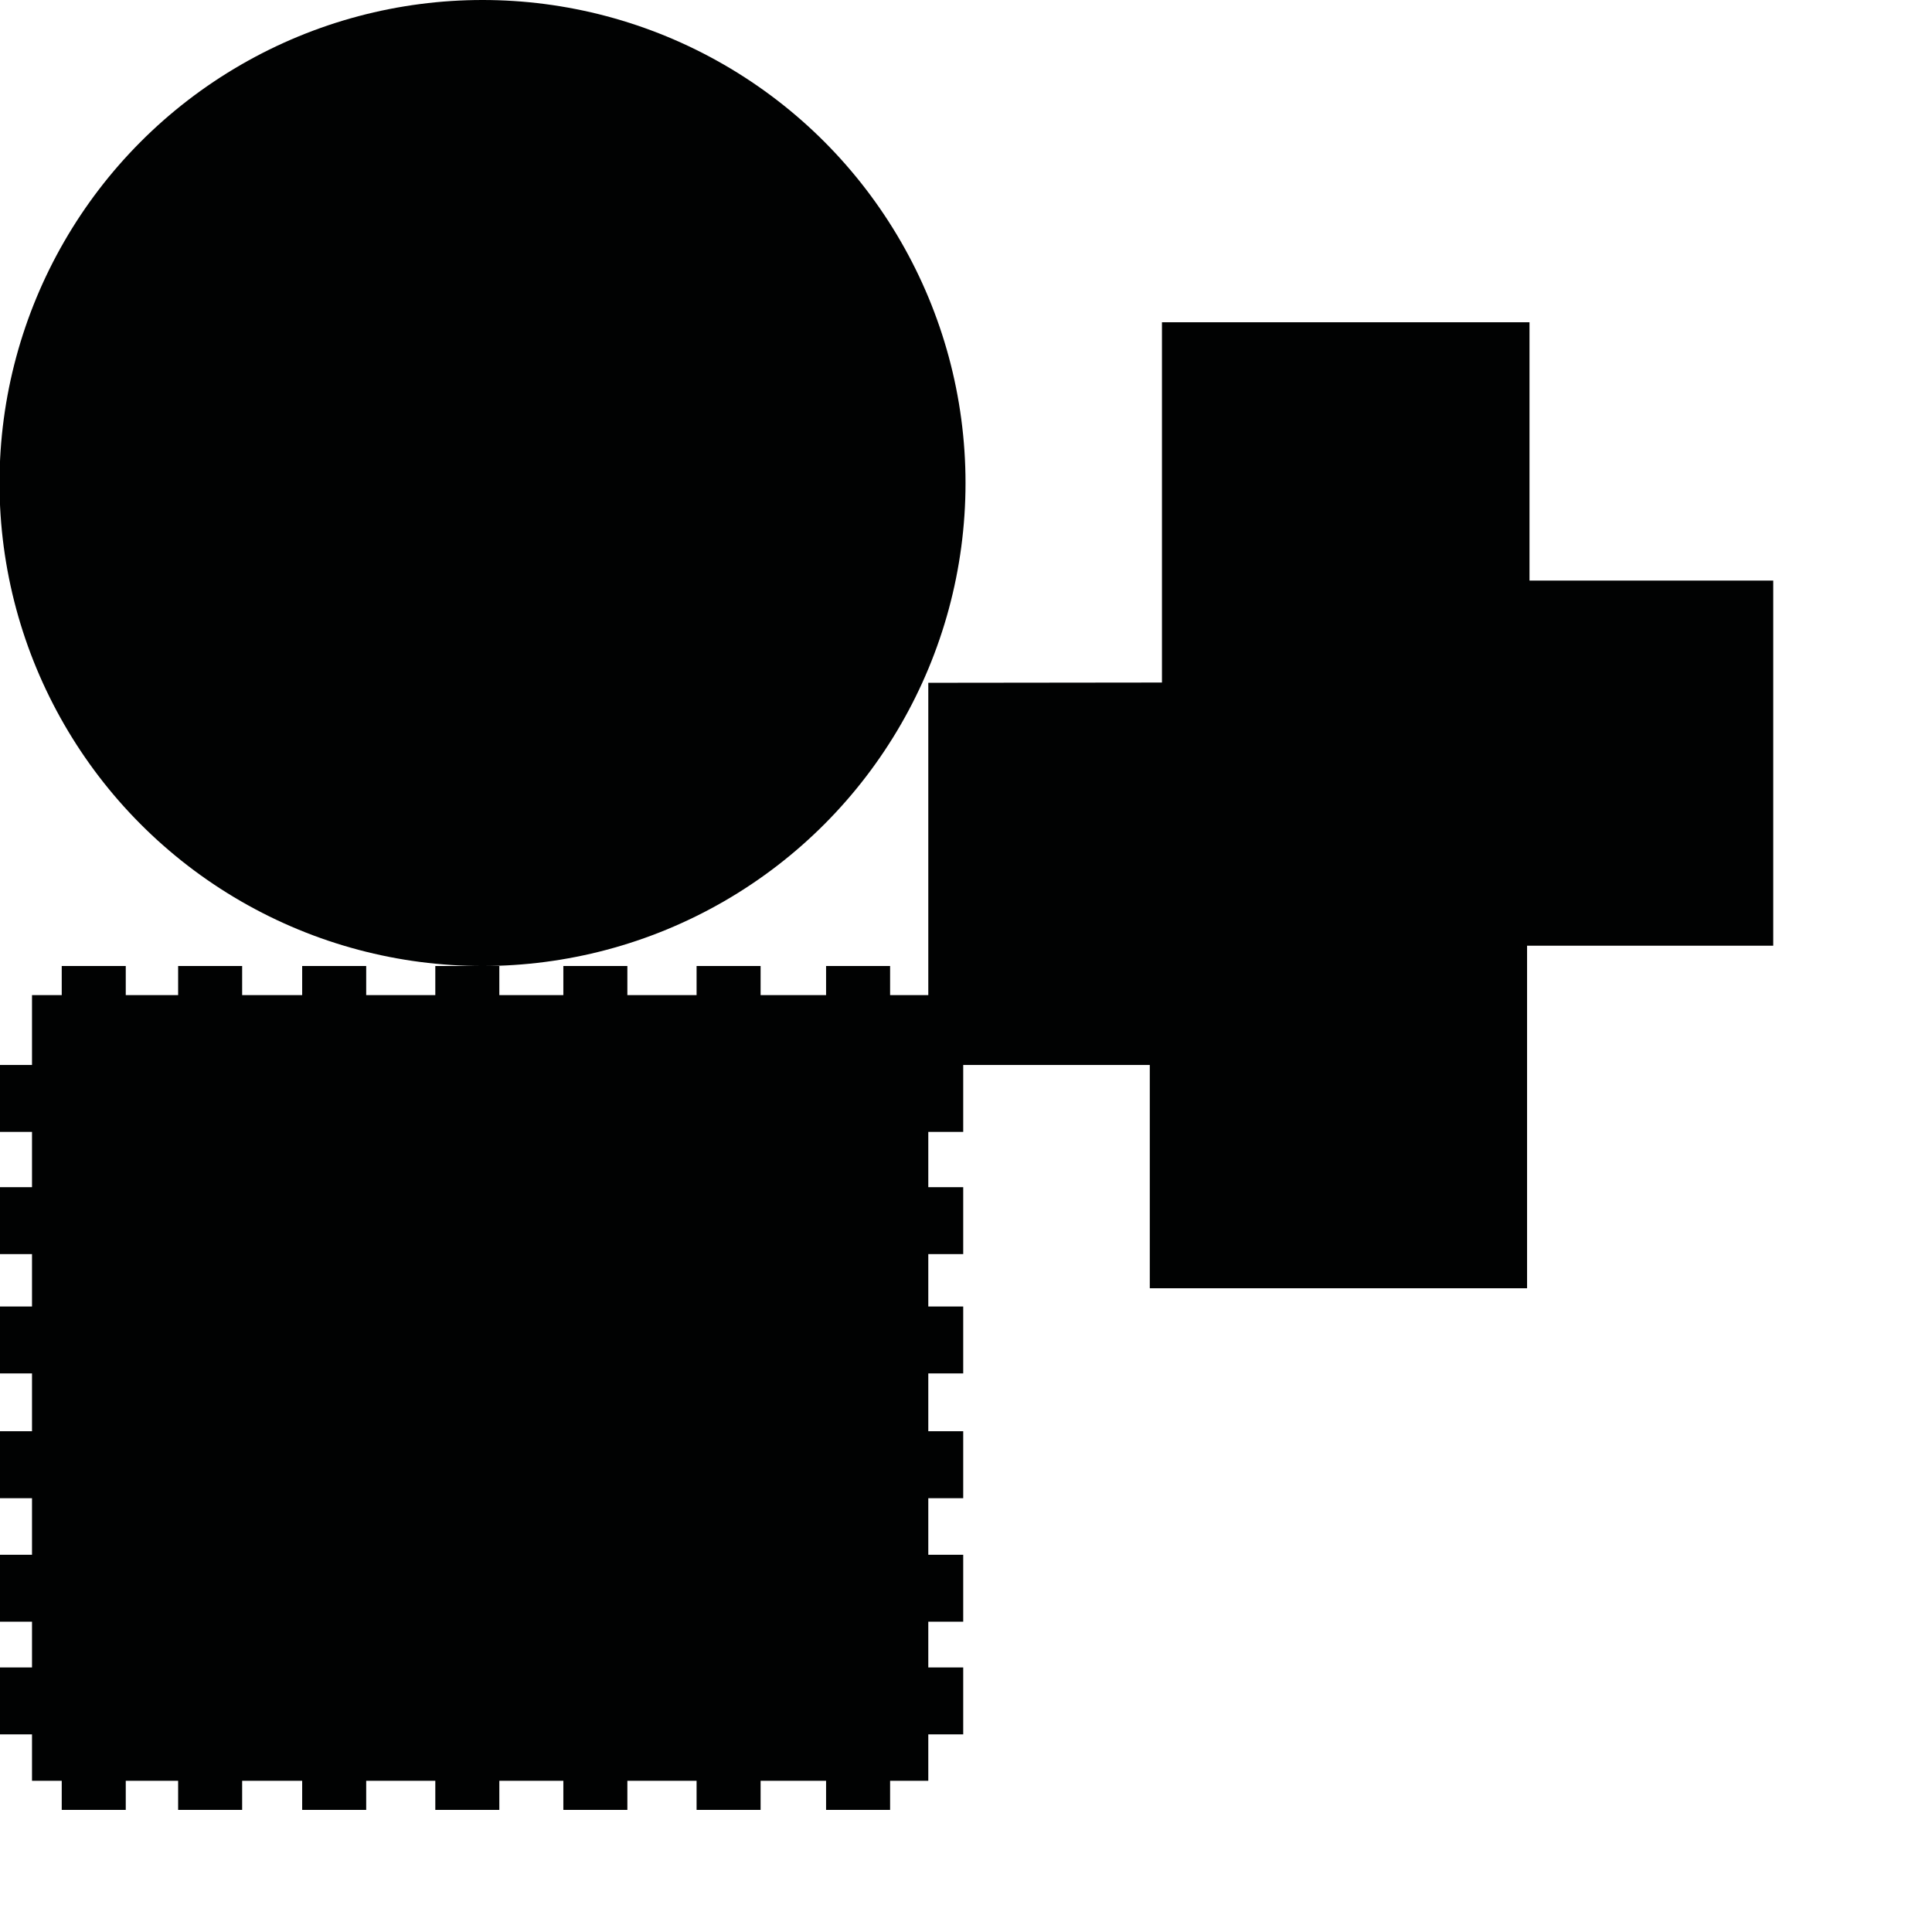 <?xml version="1.0" encoding="utf-8"?>
<!-- Generator: Adobe Illustrator 16.0.0, SVG Export Plug-In . SVG Version: 6.00 Build 0)  -->
<!DOCTYPE svg PUBLIC "-//W3C//DTD SVG 1.1//EN" "http://www.w3.org/Graphics/SVG/1.1/DTD/svg11.dtd">
<svg version="1.1" id="Calque_1" xmlns="http://www.w3.org/2000/svg" xmlns:xlink="http://www.w3.org/1999/xlink" x="0px" y="0px"
	 width="1190.551px" height="1190.551px" viewBox="0 0 1190.551 1190.551" enable-background="new 0 0 1190.551 1190.551"
	 xml:space="preserve">
<g>
	<circle fill="#010202" cx="297.34" cy="297.64" r="297.64"/>
	<polygon fill="#010202" points="942.521,357.765 942.521,198.57 716.031,198.57 716.031,420.599 572.039,420.761 572.039,613.212 
		548.505,613.212 548.505,595.28 509.052,595.28 509.052,613.212 468.704,613.212 468.704,595.28 429.255,595.28 429.255,613.212 
		386.601,613.212 386.601,595.28 347.152,595.28 347.152,613.212 307.7,613.212 307.7,595.28 297.34,595.28 268.249,595.28 
		268.249,613.212 225.661,613.212 225.661,595.28 186.208,595.28 186.208,613.212 149.222,613.212 149.222,595.28 109.771,595.28 
		109.771,613.212 77.496,613.212 77.496,595.28 38.043,595.28 38.043,613.212 19.724,613.212 19.724,656.249 0,656.249 0,697.493 
		19.724,697.493 19.724,731.566 0,731.566 0,772.809 19.724,772.809 19.724,805.089 0,805.089 0,846.331 19.724,846.331 
		19.724,881.971 0,881.971 0,923.218 19.724,923.218 19.724,958.103 0,958.103 0,999.346 19.724,999.346 19.724,1027.51 0,1027.51 
		0,1068.755 19.724,1068.755 19.724,1097.385 38.043,1097.385 38.043,1115.315 77.496,1115.315 77.496,1097.385 109.771,1097.385 
		109.771,1115.315 149.222,1115.315 149.222,1097.385 186.208,1097.385 186.208,1115.315 225.661,1115.315 225.661,1097.385 
		268.249,1097.385 268.249,1115.315 307.7,1115.315 307.7,1097.385 347.152,1097.385 347.152,1115.315 386.601,1115.315 
		386.601,1097.385 429.255,1097.385 429.255,1115.315 468.704,1115.315 468.704,1097.385 509.052,1097.385 509.052,1115.315 
		548.505,1115.315 548.505,1097.385 572.039,1097.385 572.039,1068.755 593.558,1068.755 593.558,1027.51 572.039,1027.51 
		572.039,999.346 593.558,999.346 593.558,958.103 572.039,958.103 572.039,923.218 593.558,923.218 593.558,881.971 
		572.039,881.971 572.039,846.331 593.558,846.331 593.558,805.089 572.039,805.089 572.039,772.809 593.558,772.809 
		593.558,731.566 572.039,731.566 572.039,697.493 593.558,697.493 593.558,656.249 708.532,656.249 708.532,793.848 
		941.021,793.848 941.021,582.753 1092.719,582.753 1092.719,357.765 	"/>
</g>
</svg>
